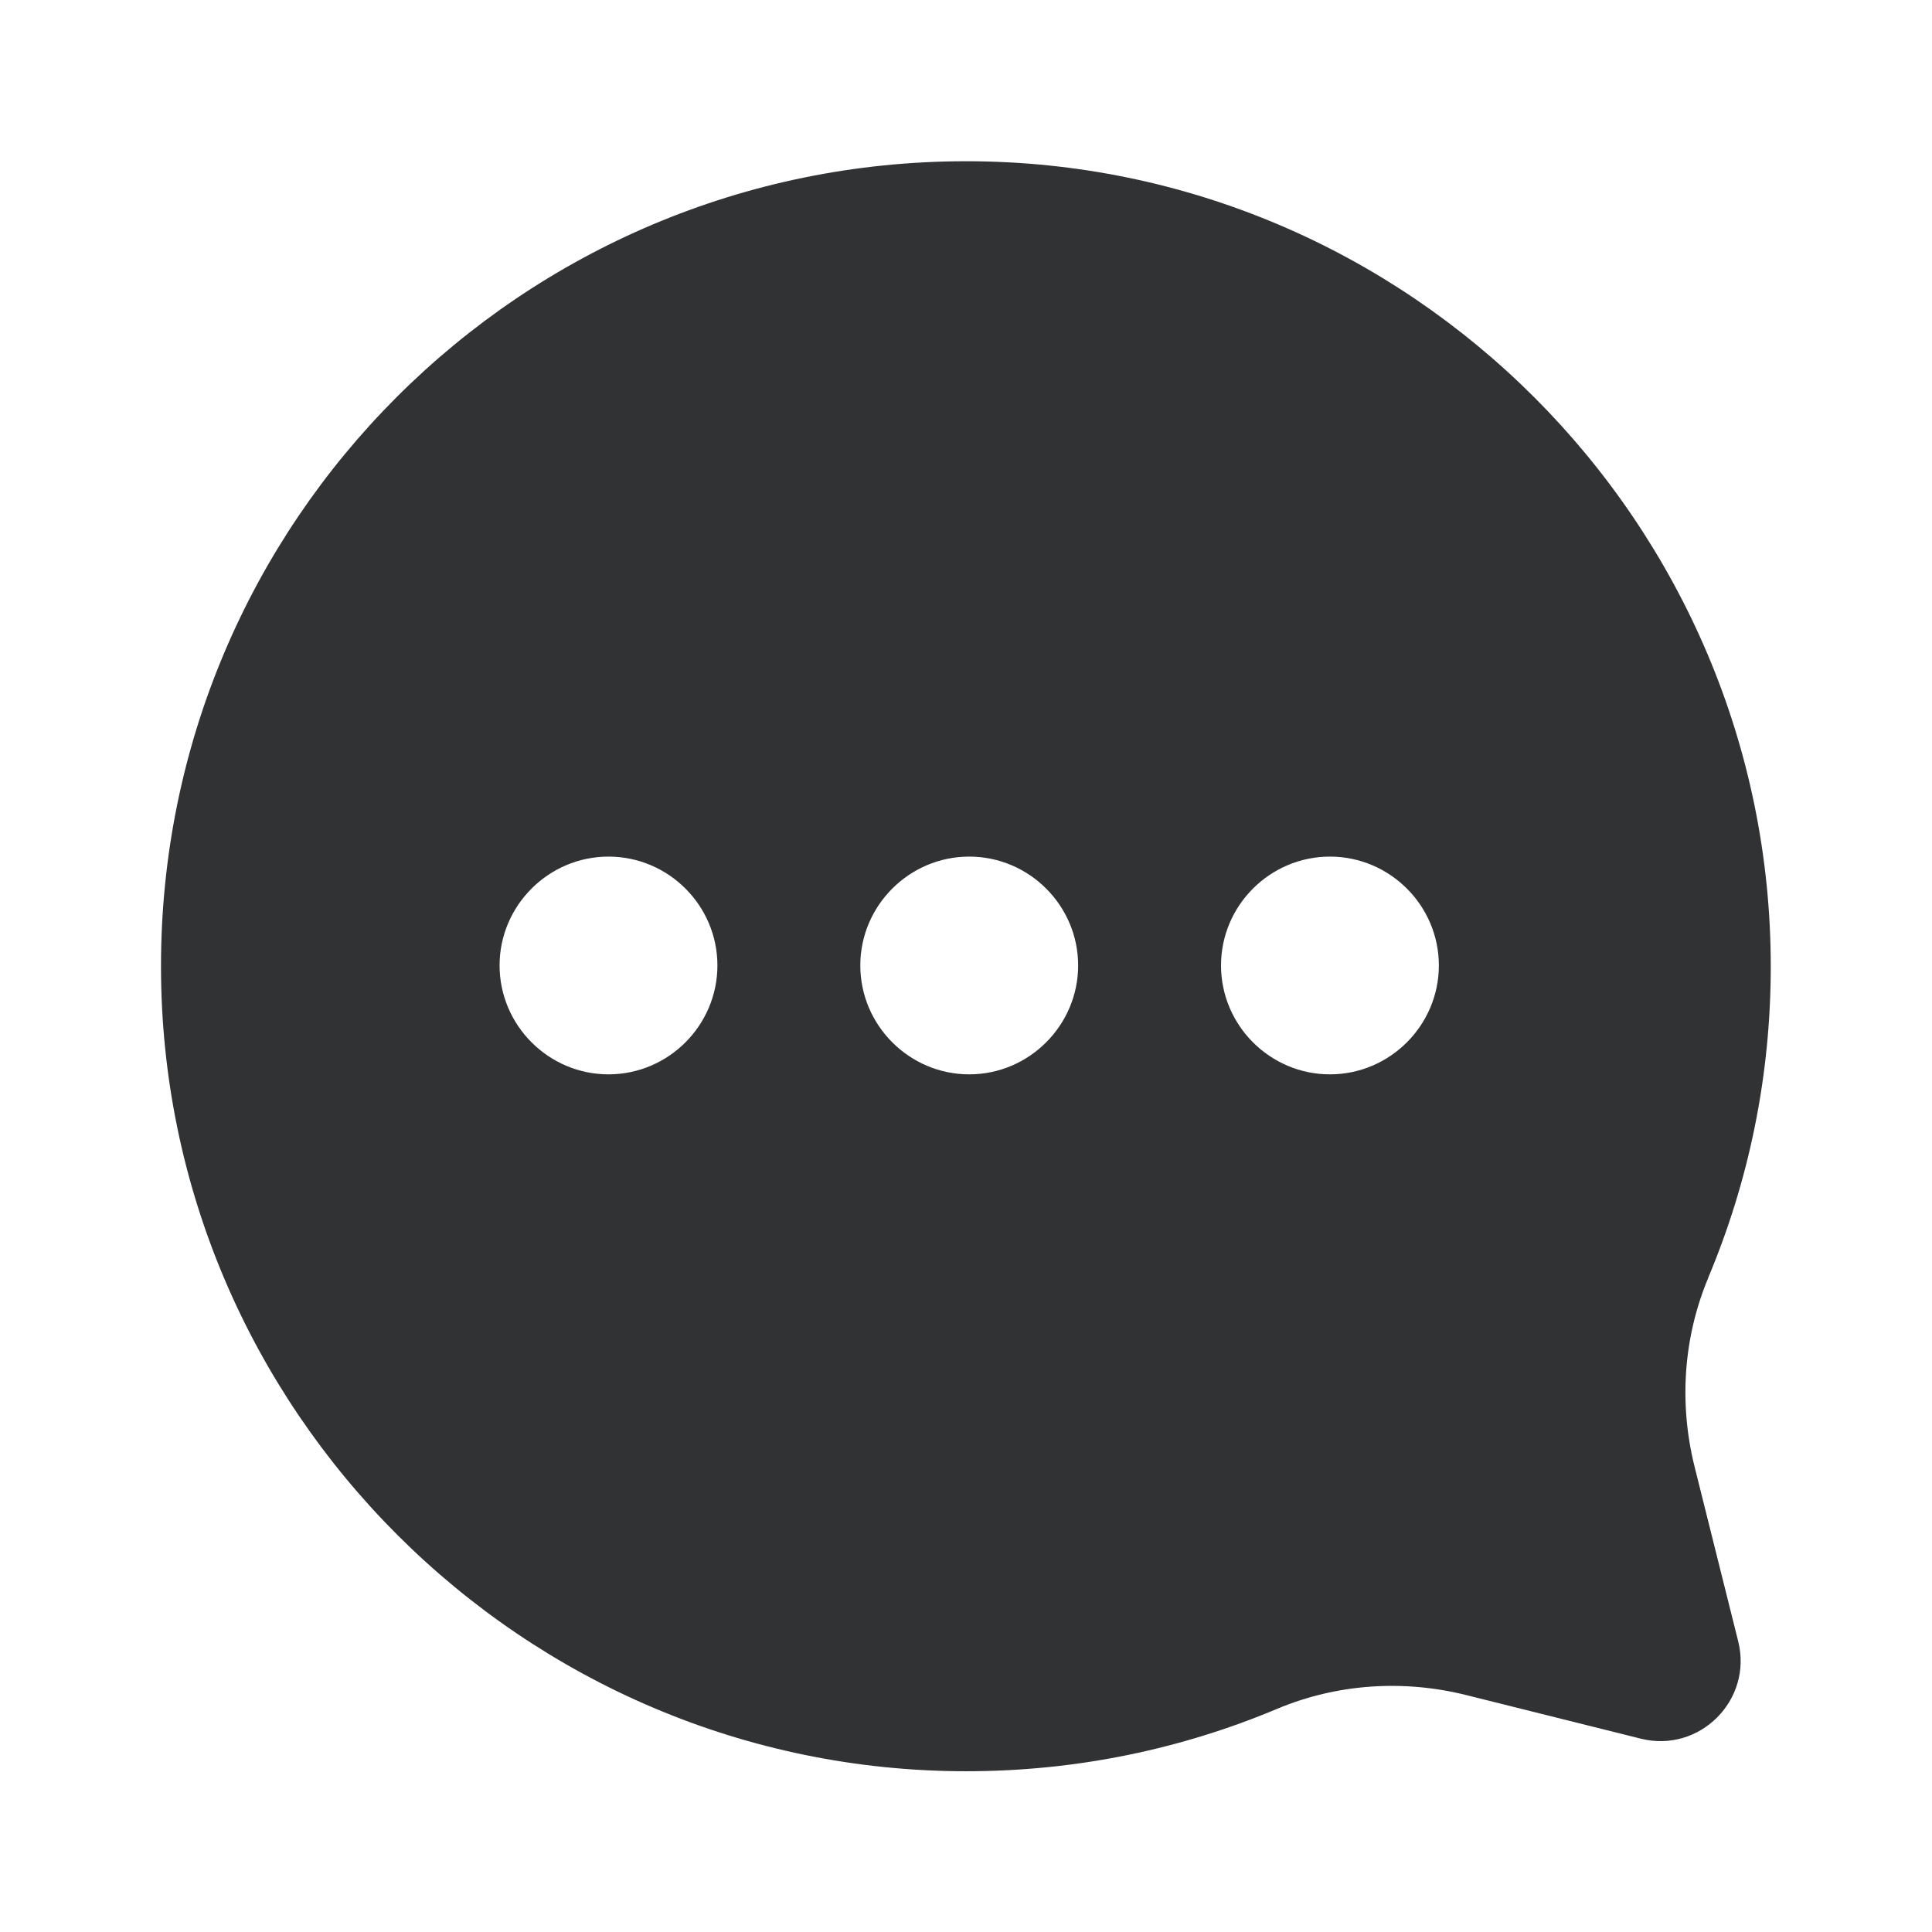 <svg width="24" height="24" viewBox="0 0 24 24" fill="none" xmlns="http://www.w3.org/2000/svg">
<path fill-rule="evenodd" clip-rule="evenodd" d="M21.997 12.006C21.997 13.377 21.721 14.68 21.221 15.87V15.873C20.911 16.612 20.856 17.434 21.049 18.213L21.592 20.387C21.776 21.117 21.114 21.782 20.381 21.598L18.207 21.055C17.428 20.862 16.606 20.917 15.867 21.227C14.677 21.727 13.374 22.003 12.003 22.003C6.499 22.003 2 17.51 2 12.006C1.997 6.48 6.477 2.003 12.003 2.003C17.508 2.003 21.997 6.502 21.997 12.006ZM6.206 11.993C6.206 12.737 6.815 13.346 7.559 13.346C8.304 13.346 8.912 12.737 8.912 11.993C8.912 11.249 8.304 10.641 7.559 10.641C6.815 10.641 6.206 11.249 6.206 11.993ZM12.04 13.346C11.296 13.346 10.687 12.737 10.687 11.993C10.687 11.249 11.296 10.641 12.04 10.641C12.784 10.641 13.393 11.249 13.393 11.993C13.393 12.737 12.784 13.346 12.04 13.346ZM15.168 11.993C15.168 12.737 15.776 13.346 16.521 13.346C17.265 13.346 17.874 12.737 17.874 11.993C17.874 11.249 17.265 10.641 16.521 10.641C15.776 10.641 15.168 11.249 15.168 11.993Z" fill="#313234"/>
</svg>
